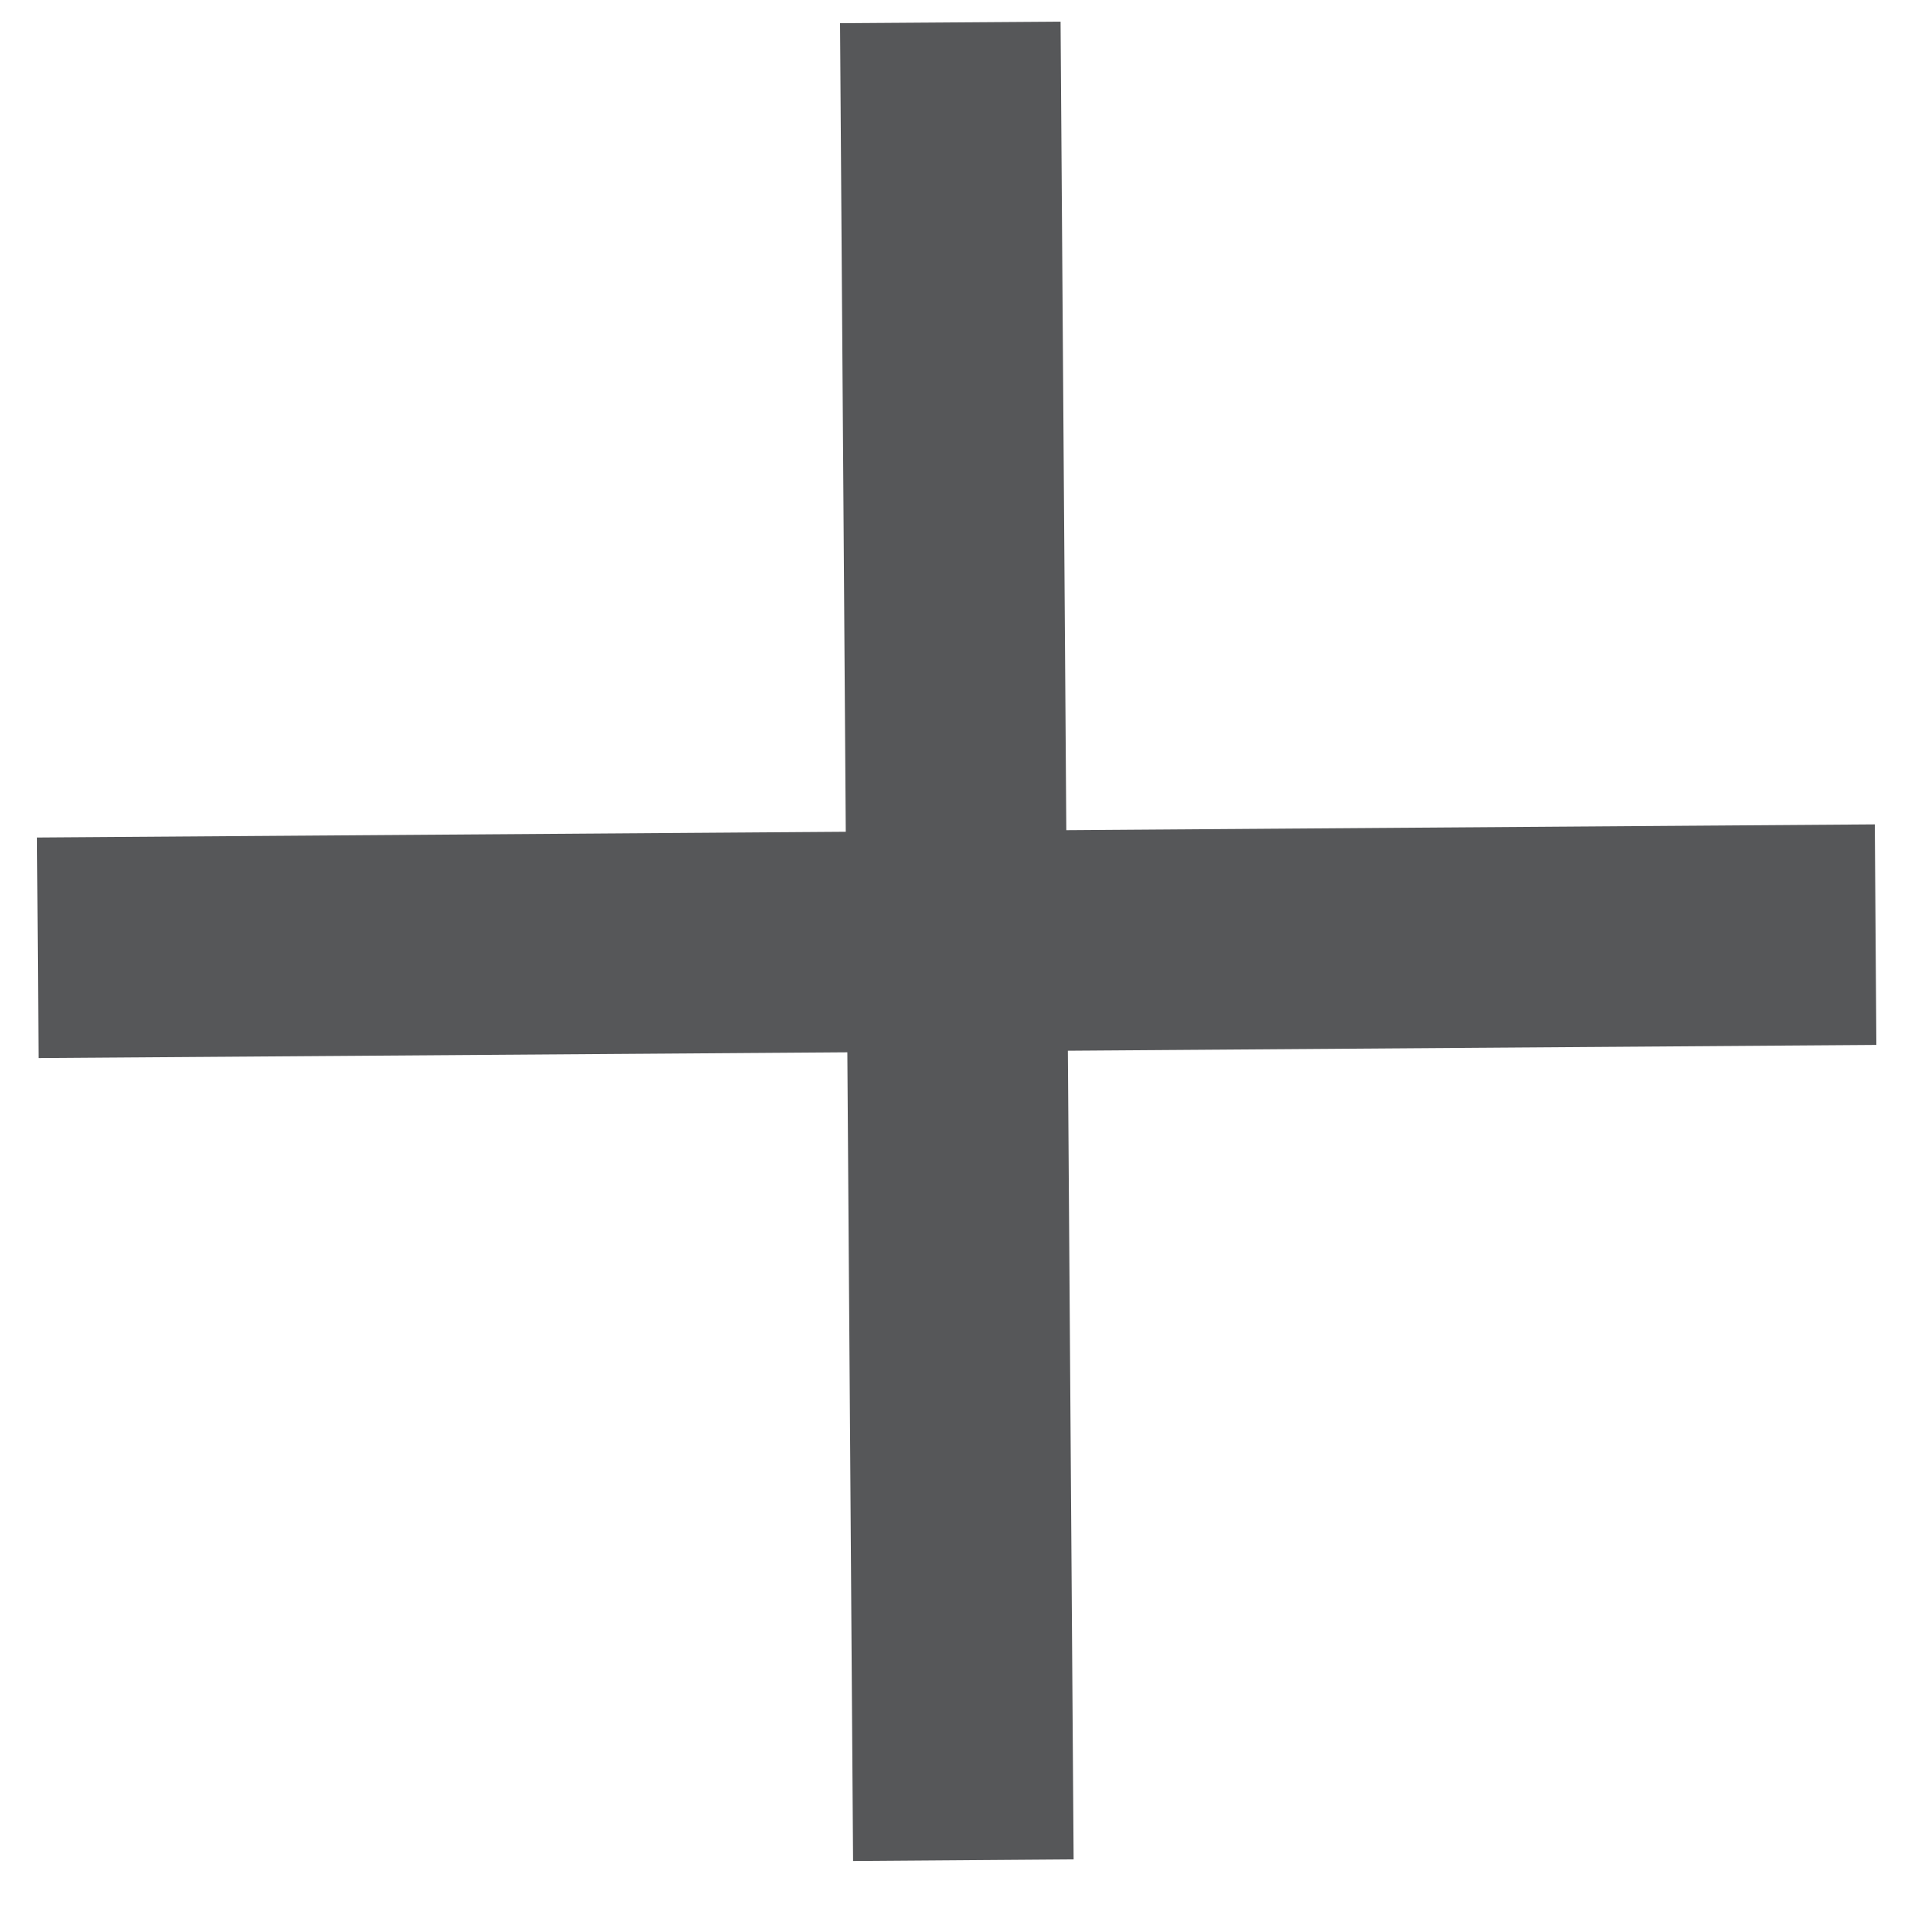 <svg width="20" height="20" viewBox="0 0 20 20" fill="none" xmlns="http://www.w3.org/2000/svg">
<path d="M10.979 0.224L11.114 19.248L8.831 19.265L8.696 0.24L10.979 0.224Z" fill="#565759"/>
<path d="M19.424 10.817L0.399 10.953L0.383 8.67L19.408 8.534L19.424 10.817Z" fill="#565759"/>
</svg>
